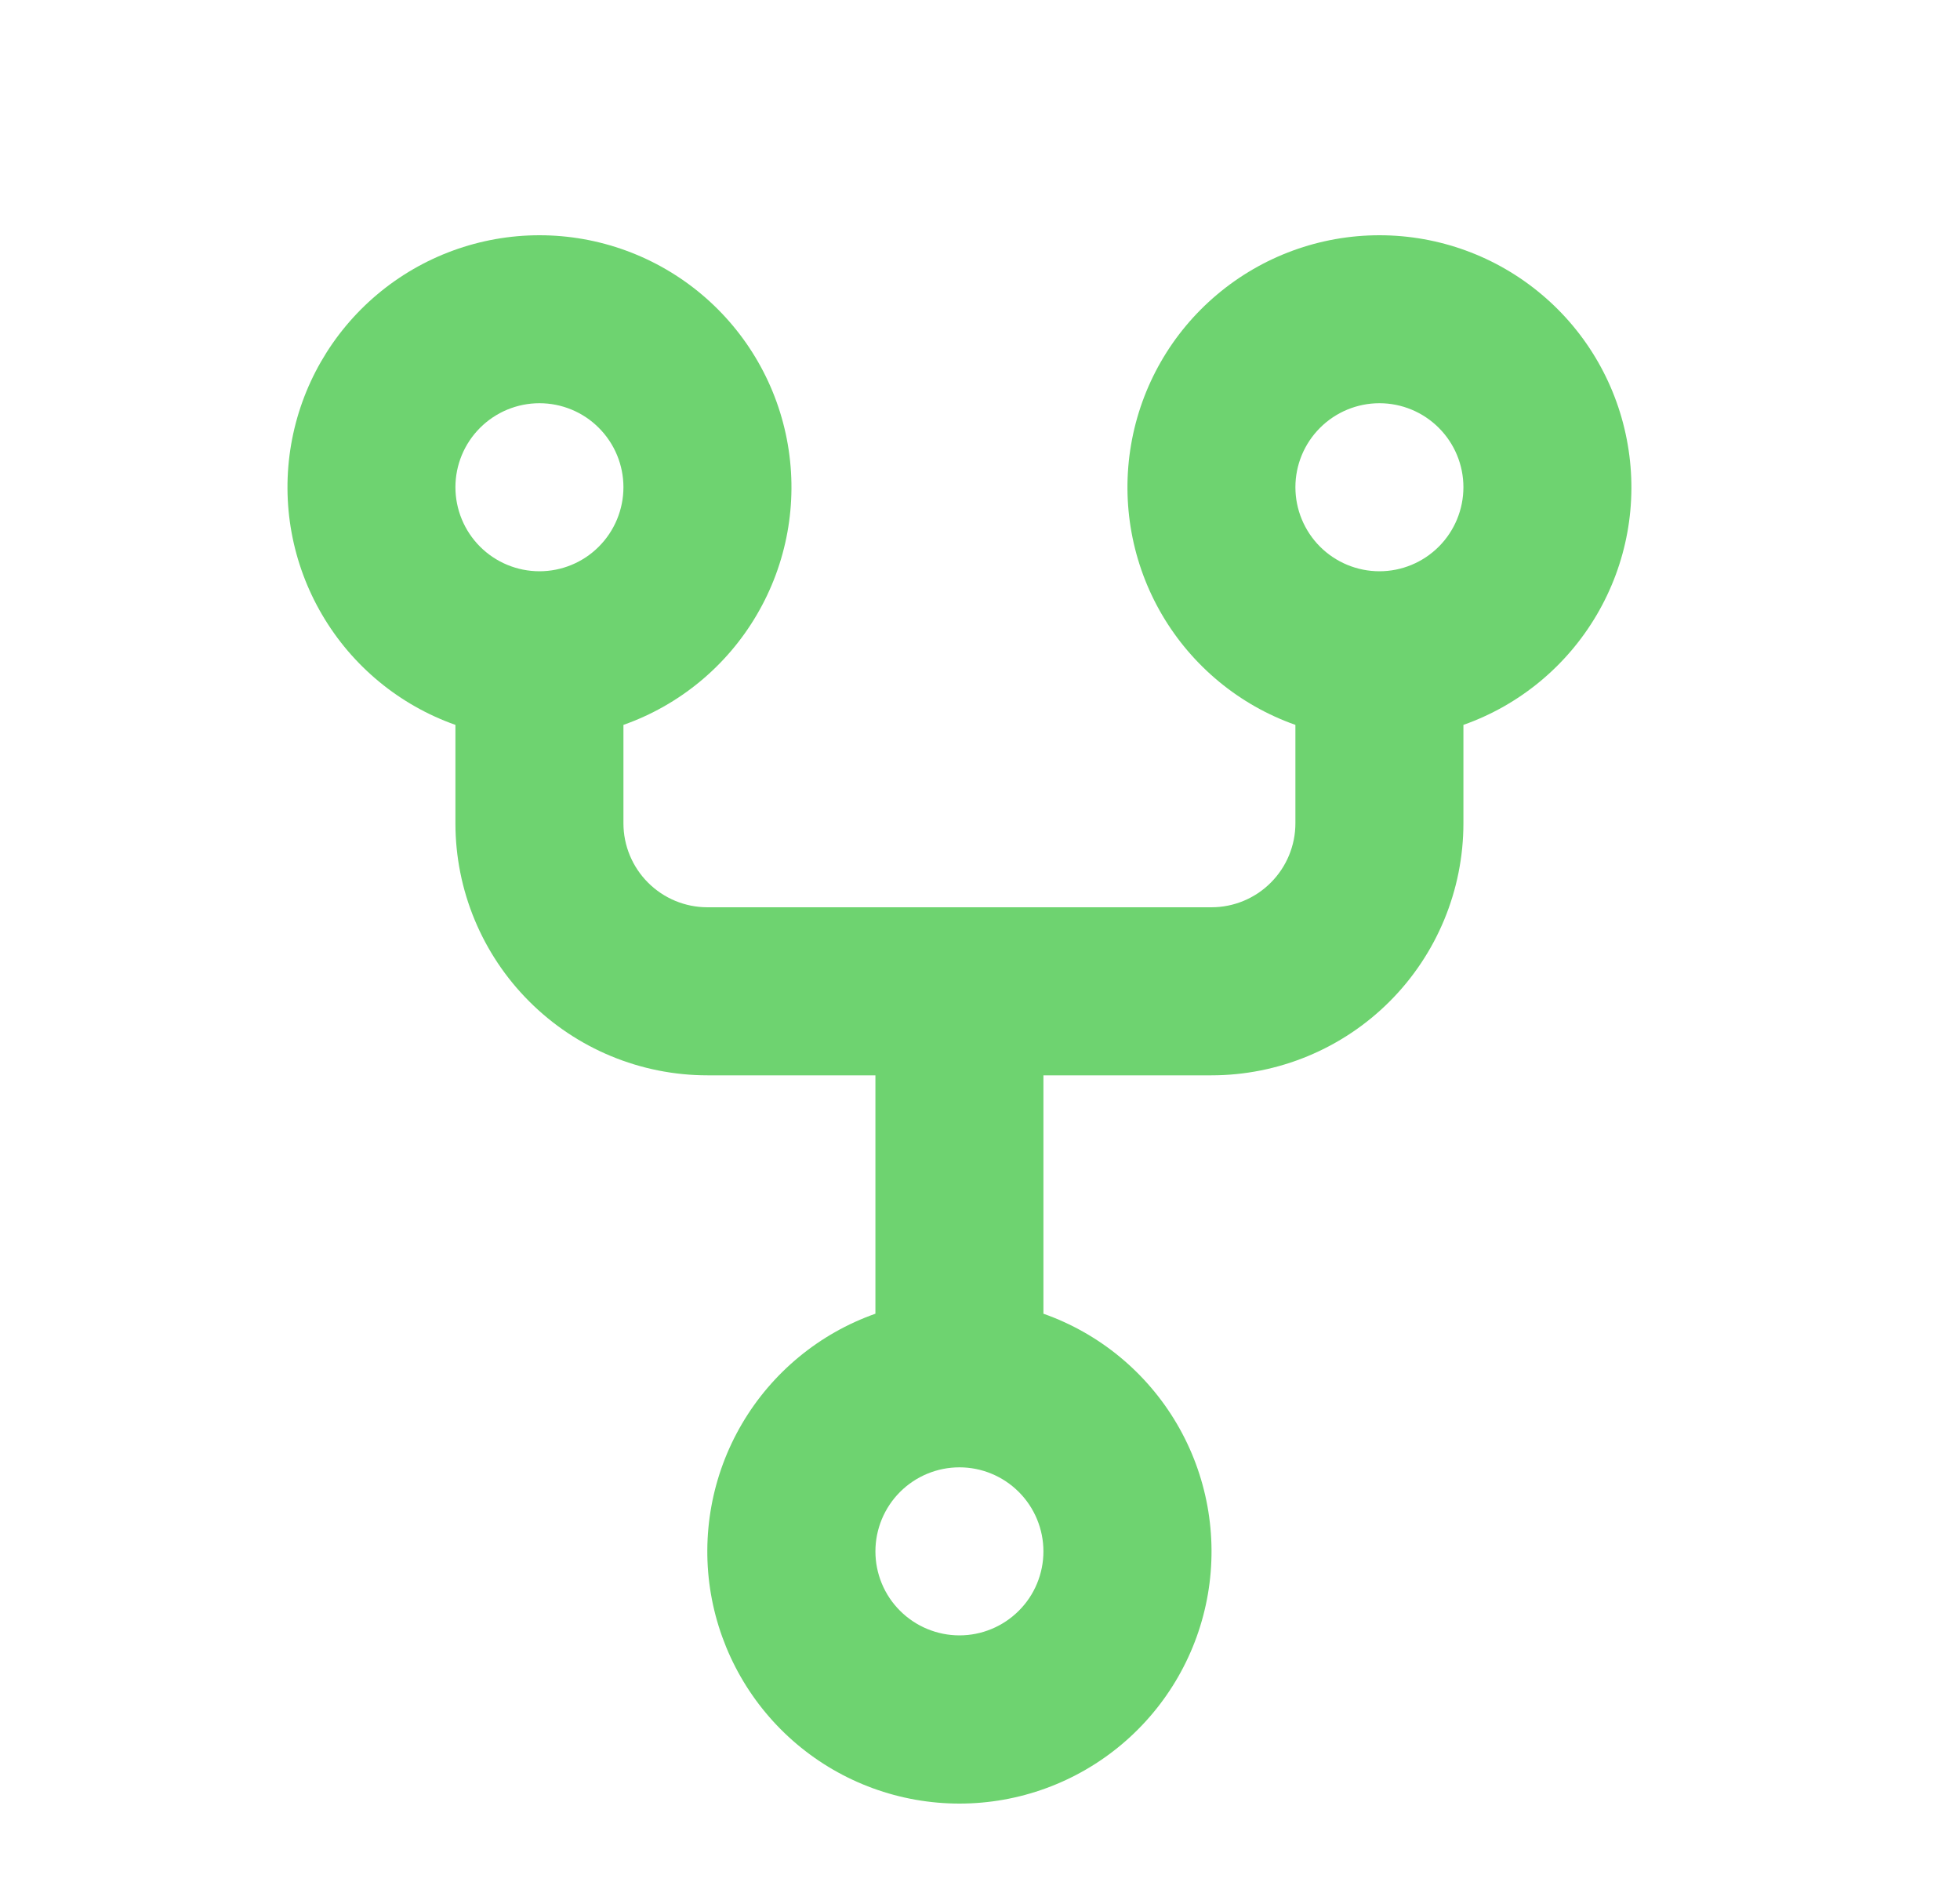 <svg width="25" height="24" viewBox="0 0 25 24" fill="none" xmlns="http://www.w3.org/2000/svg">
<g id="Group">
<path id="Vector" fill-rule="evenodd" clip-rule="evenodd" d="M7.952 6.213C7.952 6.497 7.839 6.77 7.638 6.971C7.438 7.172 7.165 7.285 6.881 7.285C6.597 7.285 6.324 7.172 6.123 6.971C5.922 6.77 5.809 6.497 5.809 6.213C5.809 5.929 5.922 5.657 6.123 5.456C6.324 5.255 6.597 5.142 6.881 5.142C7.165 5.142 7.438 5.255 7.638 5.456C7.839 5.657 7.952 5.929 7.952 6.213ZM7.952 9.244C8.667 8.992 9.27 8.494 9.653 7.84C10.037 7.186 10.177 6.418 10.049 5.671C9.921 4.923 9.532 4.245 8.953 3.757C8.373 3.268 7.639 3 6.881 3C6.123 3 5.389 3.268 4.809 3.757C4.23 4.245 3.841 4.923 3.713 5.671C3.585 6.418 3.725 7.186 4.109 7.84C4.492 8.494 5.095 8.992 5.809 9.244V10.499C5.809 11.351 6.148 12.169 6.751 12.771C7.354 13.374 8.171 13.713 9.024 13.713H11.166V16.753C10.451 17.005 9.848 17.503 9.464 18.157C9.08 18.811 8.94 19.58 9.068 20.328C9.197 21.076 9.585 21.754 10.165 22.243C10.745 22.732 11.479 23 12.238 23C12.996 23 13.73 22.732 14.31 22.243C14.89 21.754 15.279 21.076 15.407 20.328C15.535 19.58 15.395 18.811 15.011 18.157C14.627 17.503 14.024 17.005 13.309 16.753V13.713H15.452C16.304 13.713 17.122 13.374 17.725 12.771C18.327 12.169 18.666 11.351 18.666 10.499V9.244C19.381 8.992 19.983 8.494 20.367 7.84C20.751 7.186 20.891 6.418 20.762 5.671C20.634 4.923 20.246 4.245 19.666 3.757C19.087 3.268 18.353 3 17.595 3C16.836 3 16.103 3.268 15.523 3.757C14.943 4.245 14.555 4.923 14.427 5.671C14.299 6.418 14.439 7.186 14.822 7.84C15.206 8.494 15.808 8.992 16.523 9.244V10.499C16.523 10.783 16.41 11.055 16.209 11.256C16.009 11.457 15.736 11.57 15.452 11.57H9.024C8.739 11.57 8.467 11.457 8.266 11.256C8.065 11.055 7.952 10.783 7.952 10.499V9.244ZM13.309 19.784C13.309 20.068 13.196 20.341 12.995 20.541C12.794 20.742 12.522 20.855 12.238 20.855C11.954 20.855 11.681 20.742 11.48 20.541C11.279 20.341 11.166 20.068 11.166 19.784C11.166 19.5 11.279 19.227 11.48 19.026C11.681 18.825 11.954 18.712 12.238 18.712C12.522 18.712 12.794 18.825 12.995 19.026C13.196 19.227 13.309 19.5 13.309 19.784ZM17.595 7.285C17.879 7.285 18.151 7.172 18.352 6.971C18.553 6.77 18.666 6.497 18.666 6.213C18.666 5.929 18.553 5.657 18.352 5.456C18.151 5.255 17.879 5.142 17.595 5.142C17.311 5.142 17.038 5.255 16.837 5.456C16.636 5.657 16.523 5.929 16.523 6.213C16.523 6.497 16.636 6.77 16.837 6.971C17.038 7.172 17.311 7.285 17.595 7.285Z" fill="#6ED370"/>
</g>
</svg>
